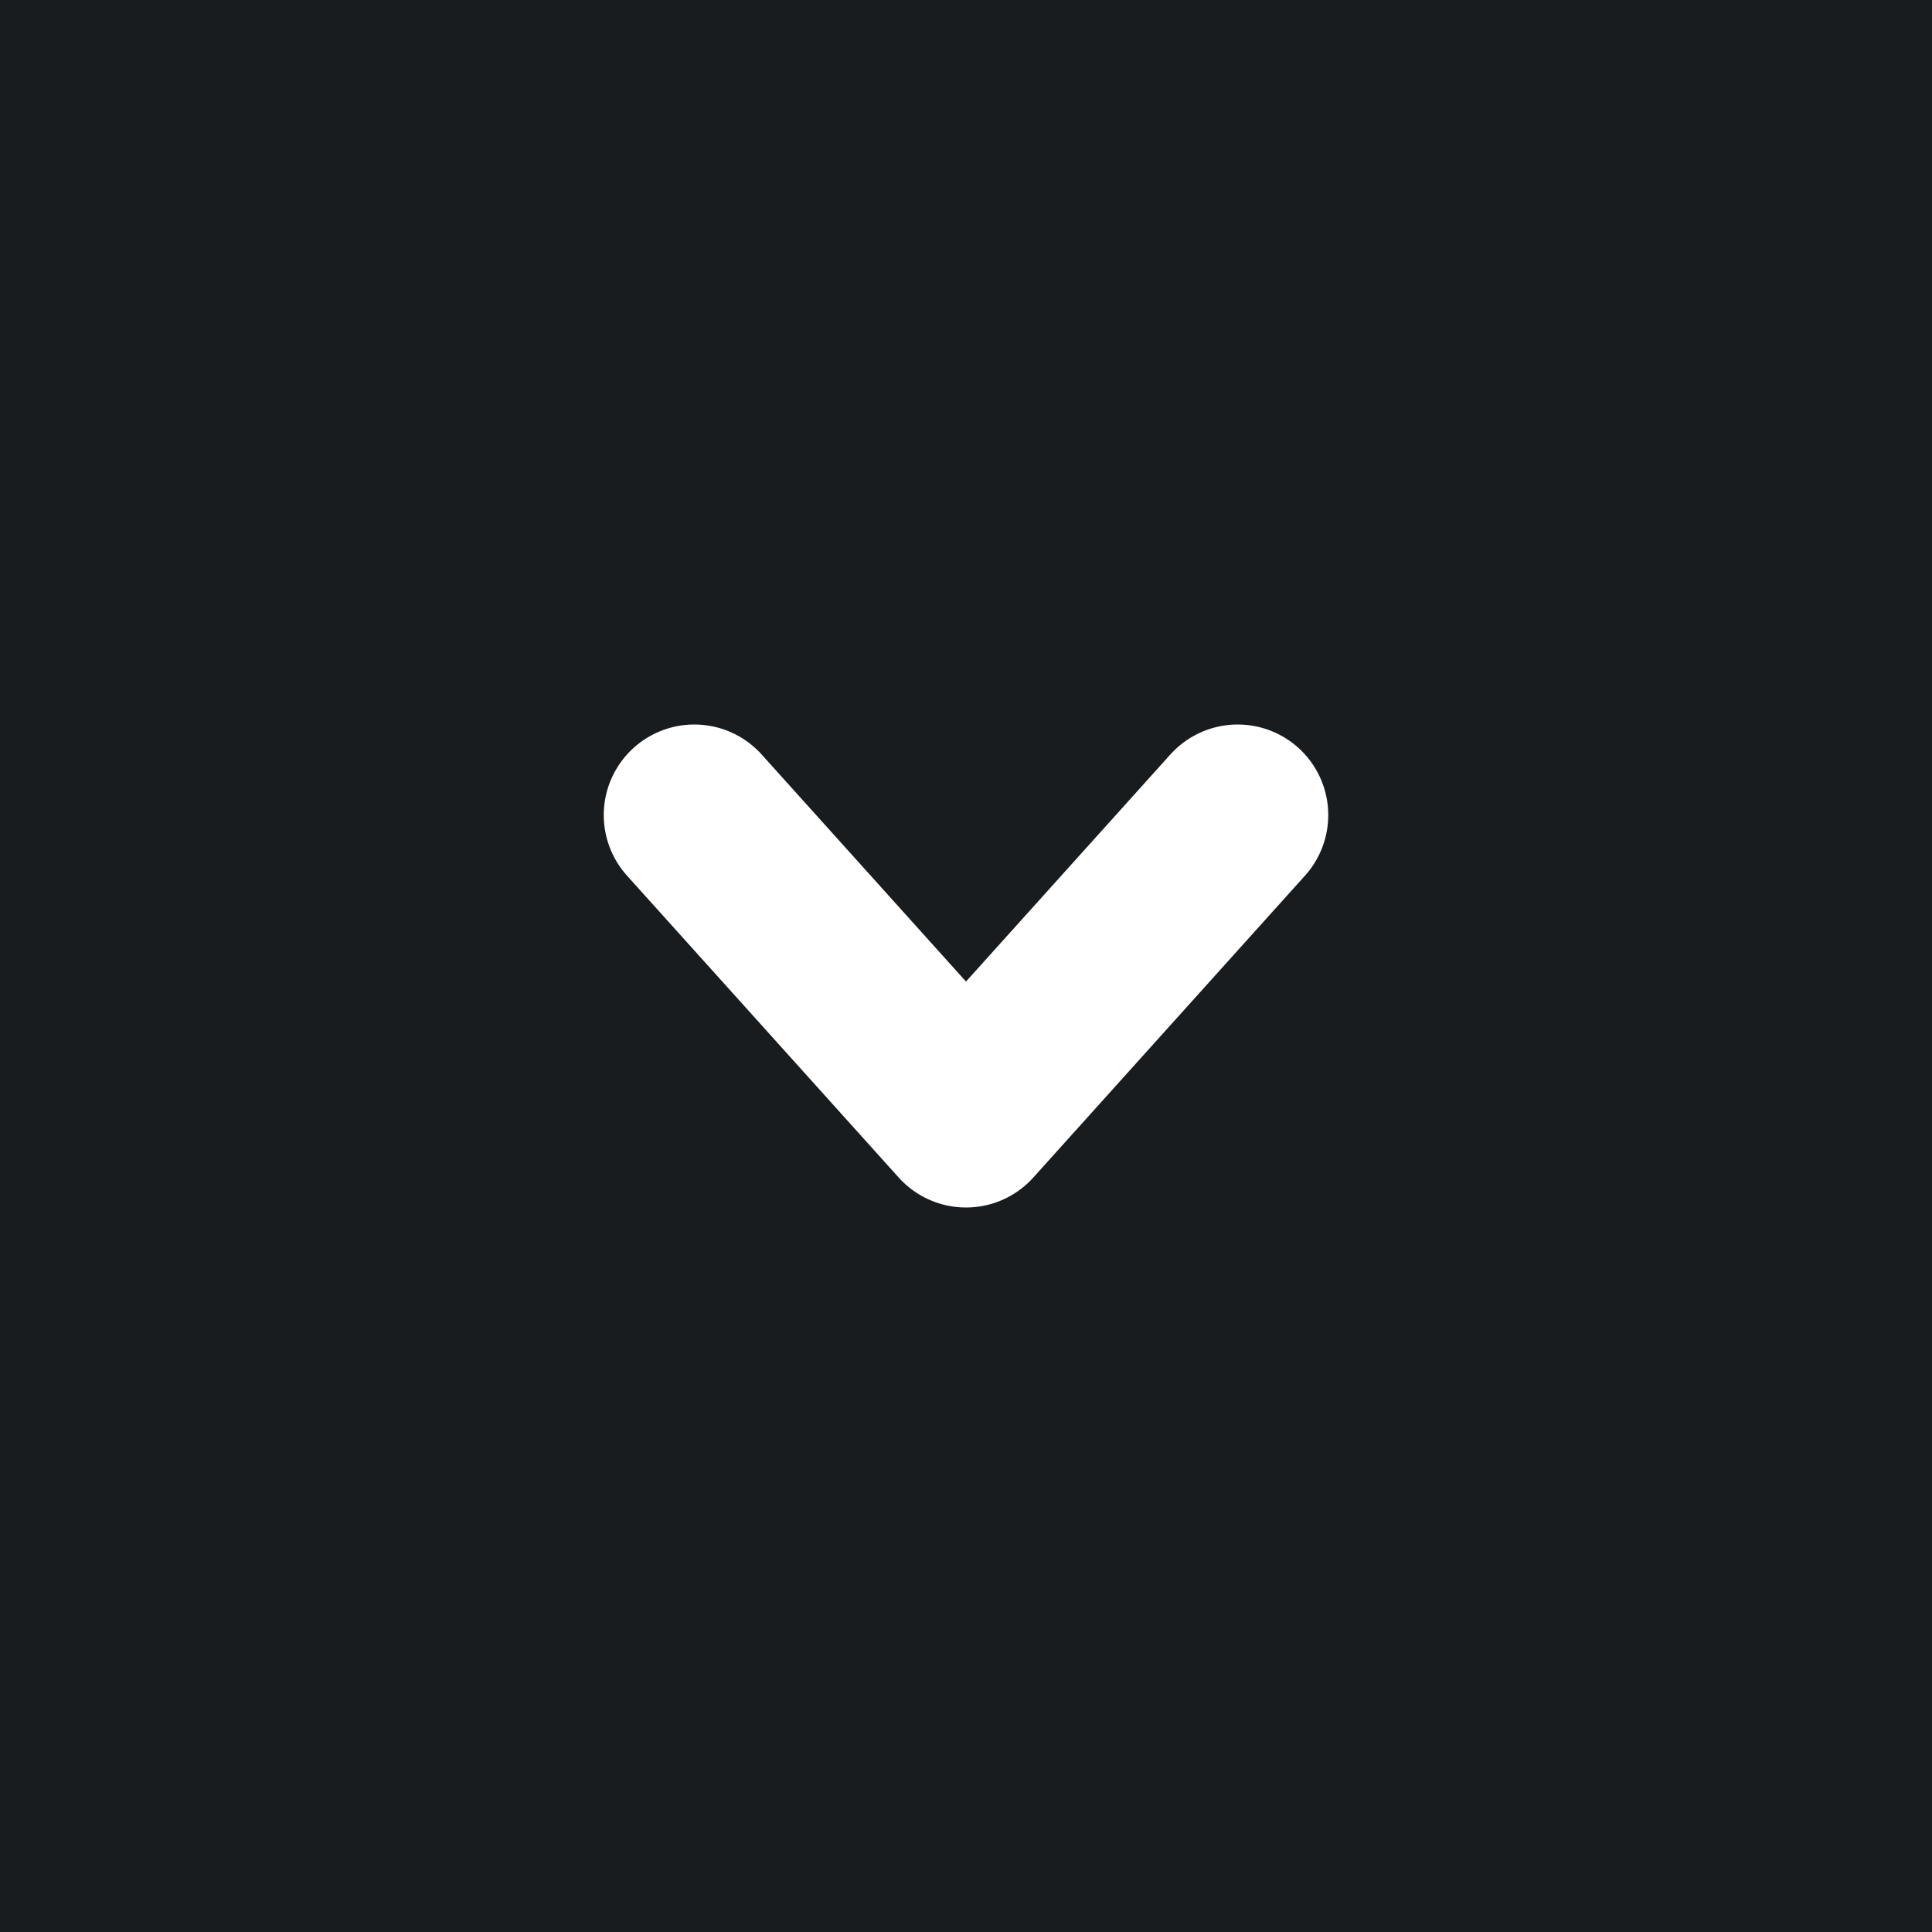 <svg width="32" height="32" viewBox="0 0 16 16" fill="none" xmlns="http://www.w3.org/2000/svg">
<rect x="0" y="0" width="16" height="16" fill="#181c1f"/>
<path d="M10.25 6.75L8 9.25L5.75 6.75" stroke="#ffffff" stroke-width="1.5" stroke-linecap="round" stroke-linejoin="round"/>
</svg>
